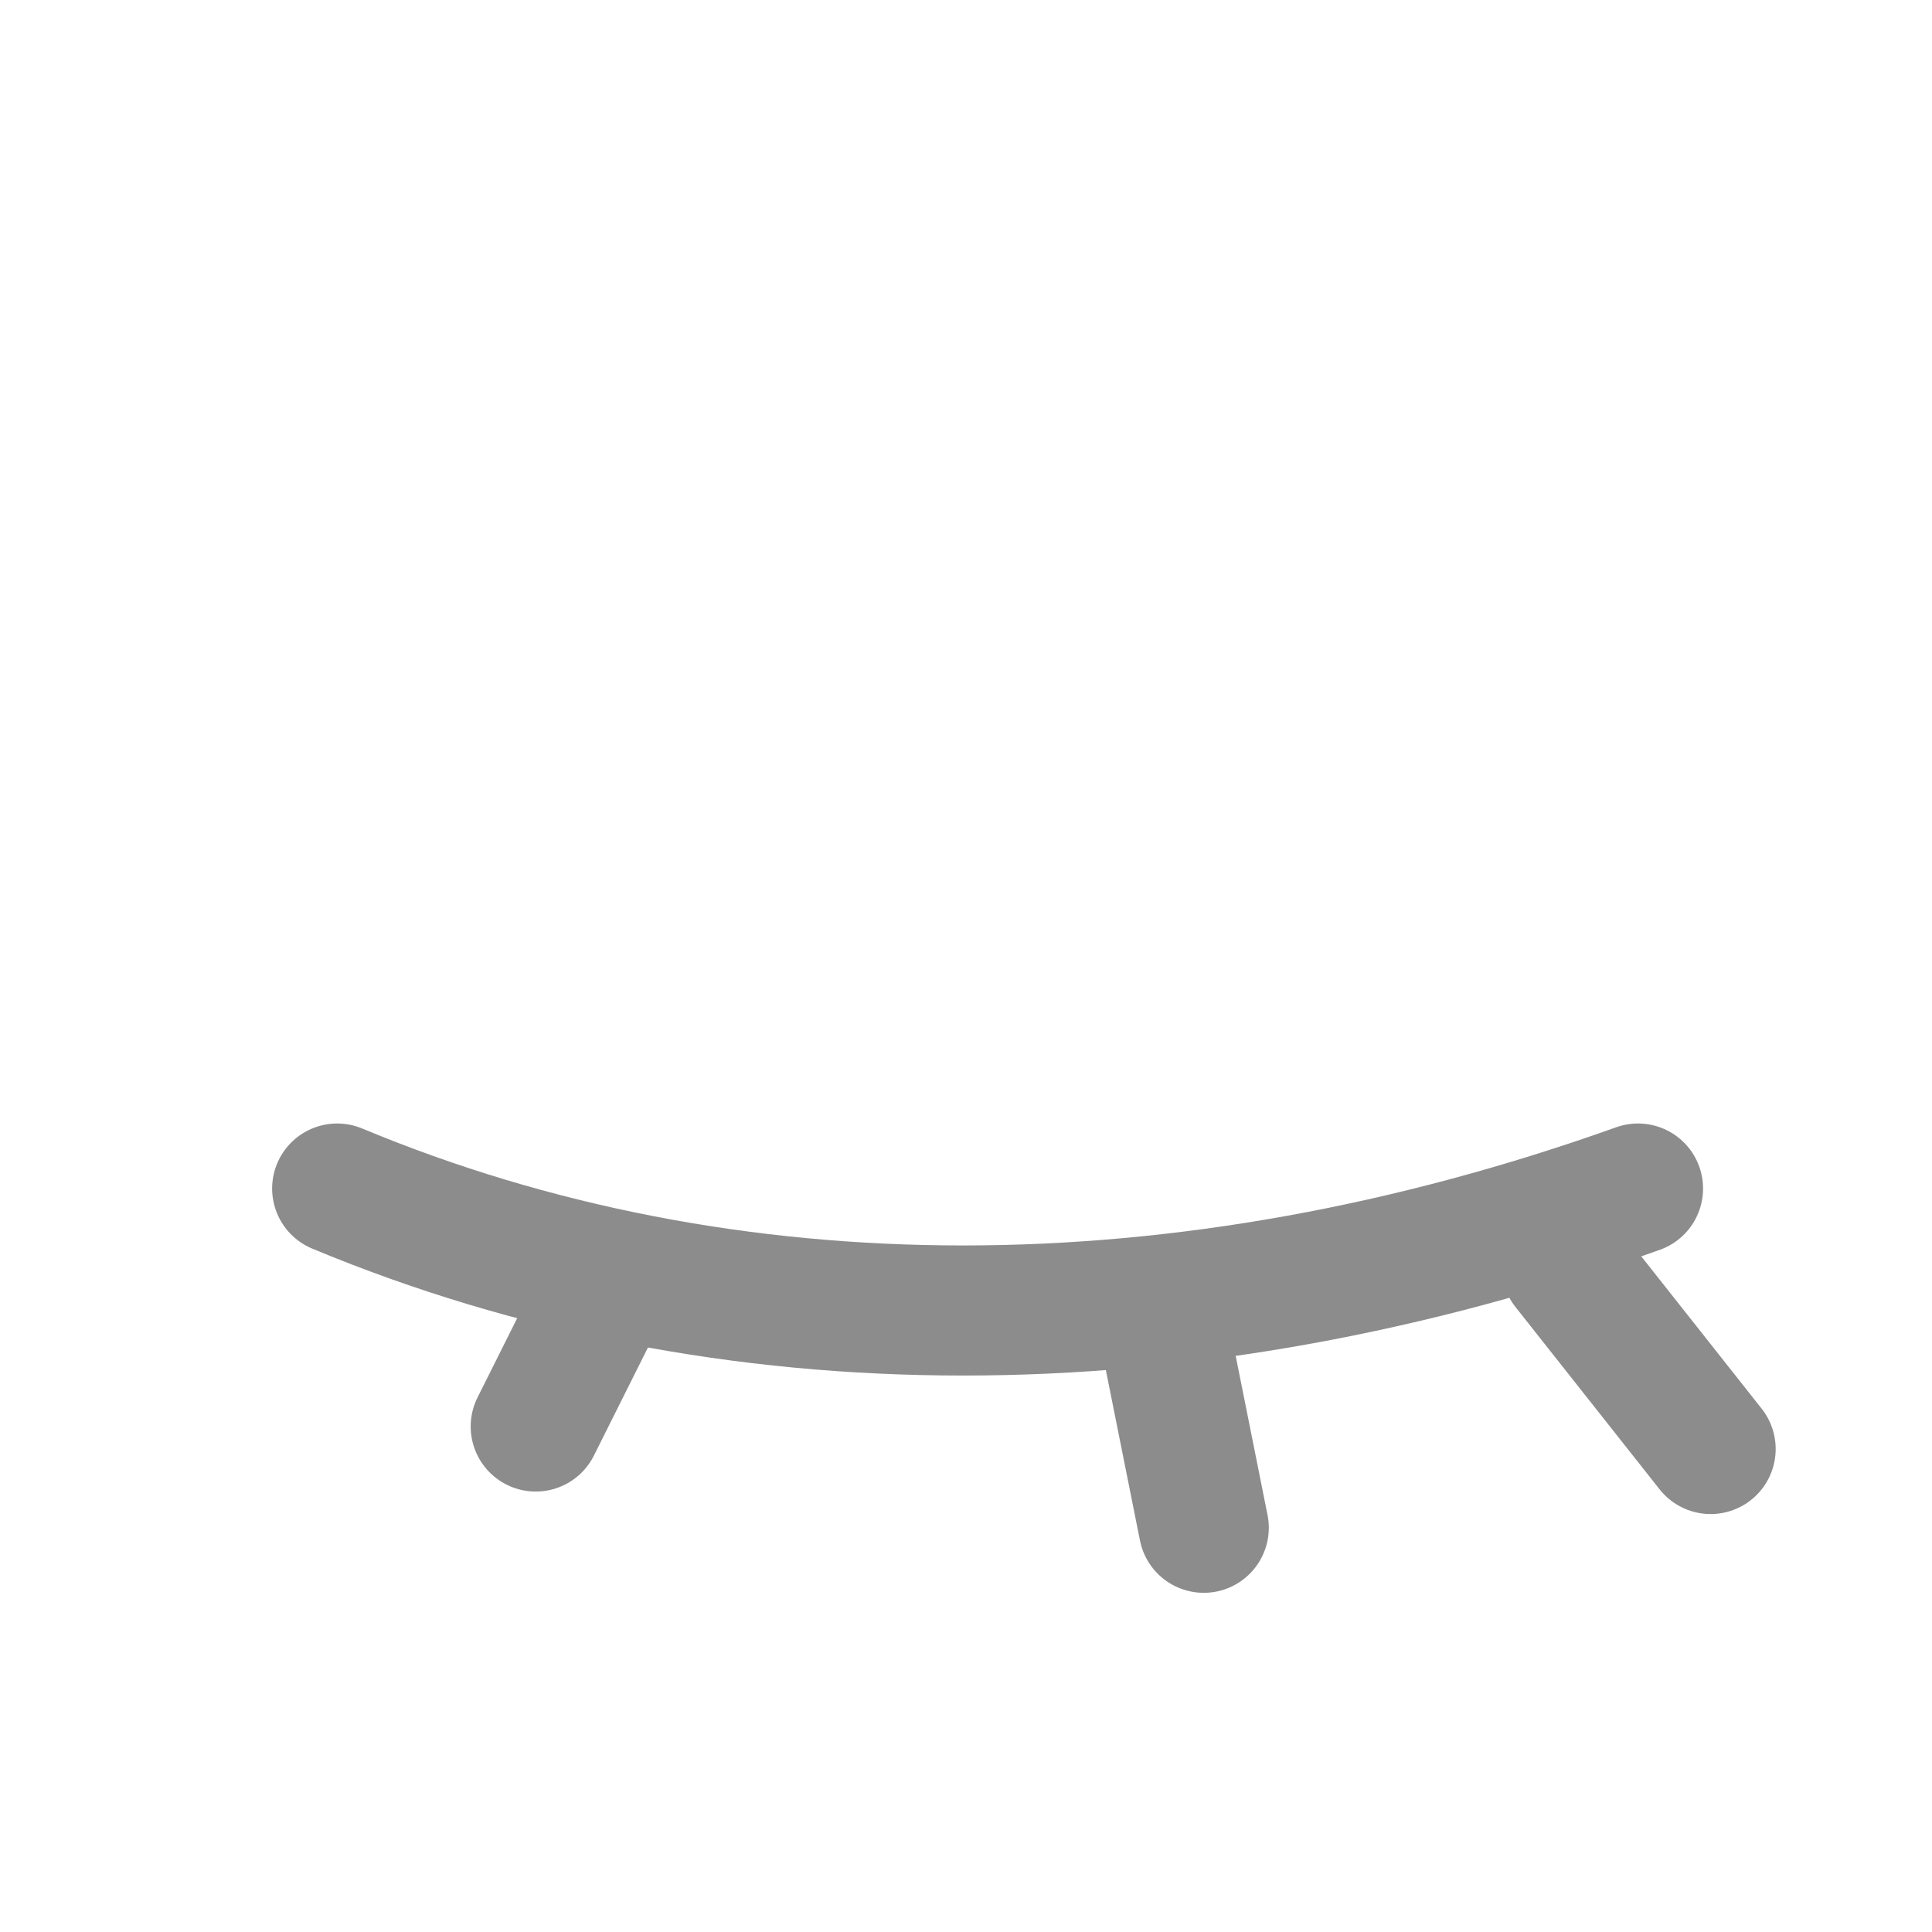 <svg width="48" height="48" viewBox="0 0 48 48" fill="none" xmlns="http://www.w3.org/2000/svg">
<rect width="48" height="48" fill="white"/>
<line x1="13.31" y1="35.441" x2="15.097" y2="31.868" stroke="#8C8C8C" stroke-width="3.232" stroke-linecap="round"/>
<line x1="29.907" y1="37.957" x2="28.924" y2="33.046" stroke="#8C8C8C" stroke-width="3.232" stroke-linecap="round"/>
<path d="M38.918 31.468L42.5 36" stroke="#8C8C8C" stroke-width="3.232" stroke-linecap="round"/>
<path d="M8.377 29.529C18.072 33.569 29.384 33.569 40.696 29.529" stroke="#8C8C8C" stroke-width="3.232" stroke-linecap="round"/>
</svg>
